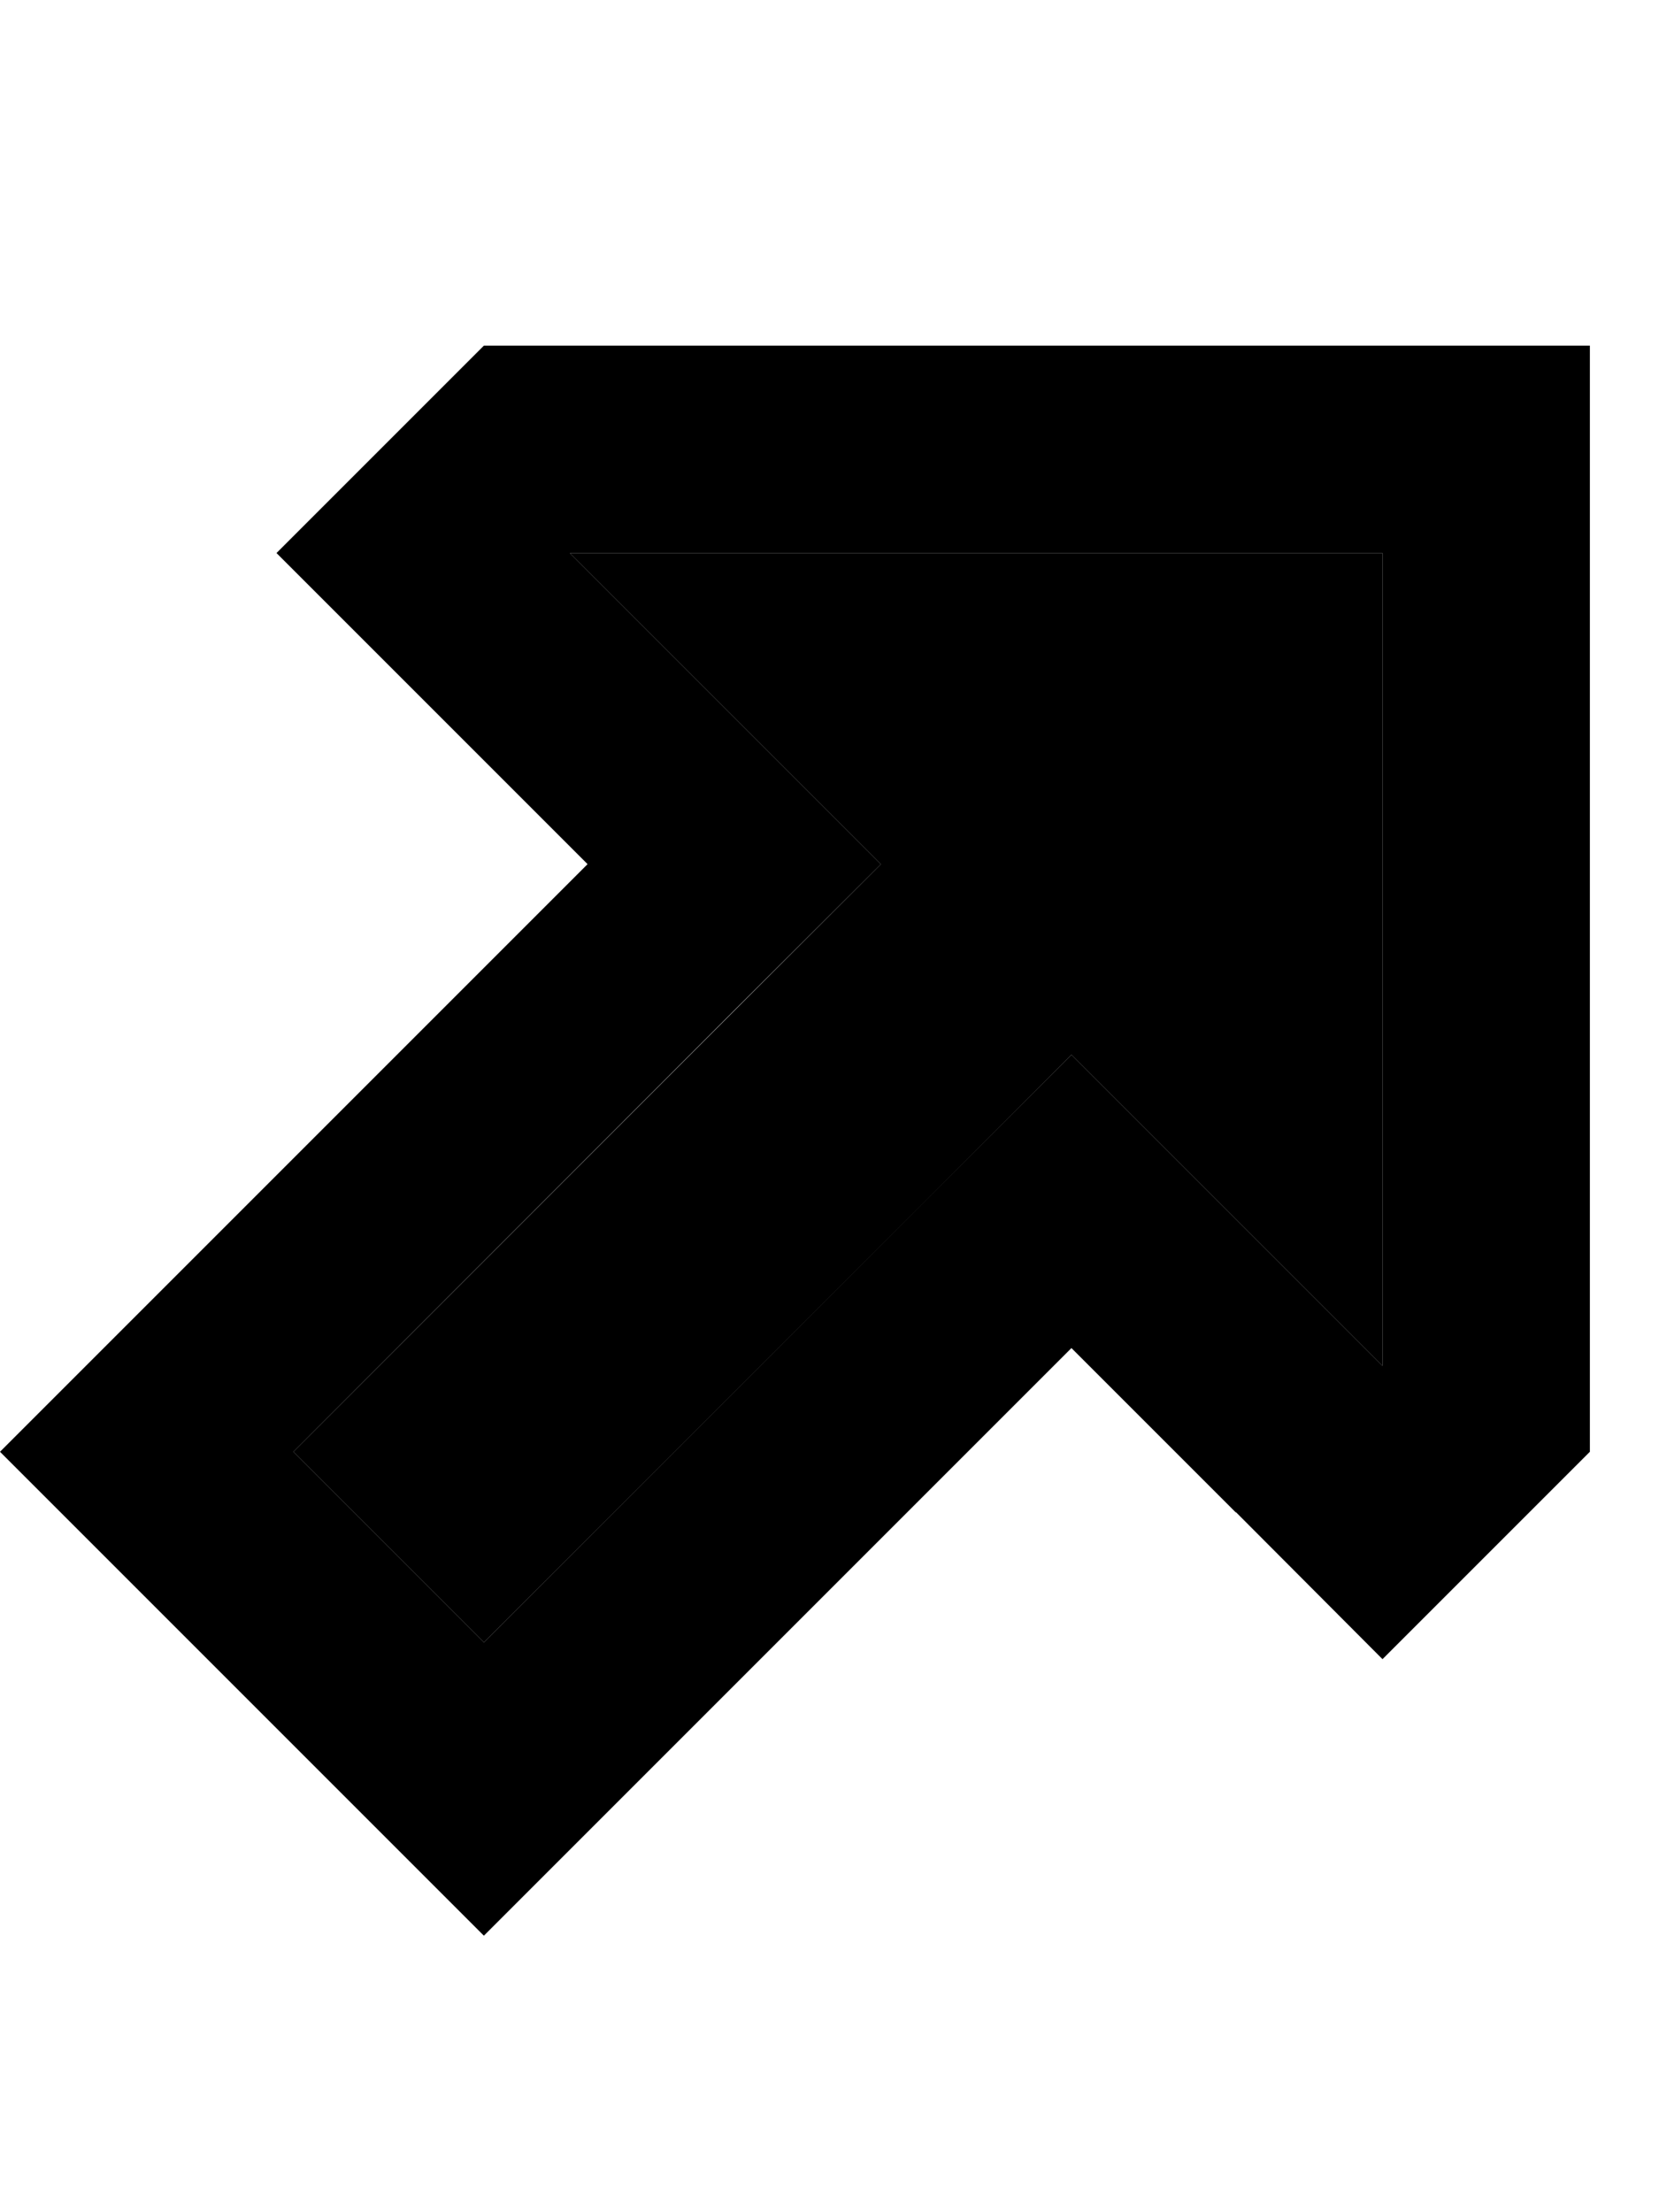 <svg xmlns="http://www.w3.org/2000/svg" viewBox="0 0 384 512"><path class="pr-icon-duotone-secondary" d="M67.9 336L112 380.1 214.1 278.1 248 244.1l33.9 33.9L320 316.1 320 128l-188.1 0 38.1 38.1L203.9 200l-33.9 33.9L67.9 336z"/><path class="pr-icon-duotone-primary" d="M248 244.1l-33.9 33.9L112 380.1 67.9 336 169.9 233.9 203.9 200l-33.9-33.9L131.9 128 320 128l0 188.1-38.1-38.1L248 244.1zm38.1 105.9L320 384l33.9-33.9L368 336l0-208 0-48-48 0L112 80 97.9 94.1 64 128l33.9 33.9 4.1 4.1L136 200l-33.9 33.9L33.9 302.1 0 336l33.9 33.9 44.1 44.1L112 448l33.9-33.9 68.1-68.1L248 312l33.9 33.9 4.1 4.1z"/></svg>